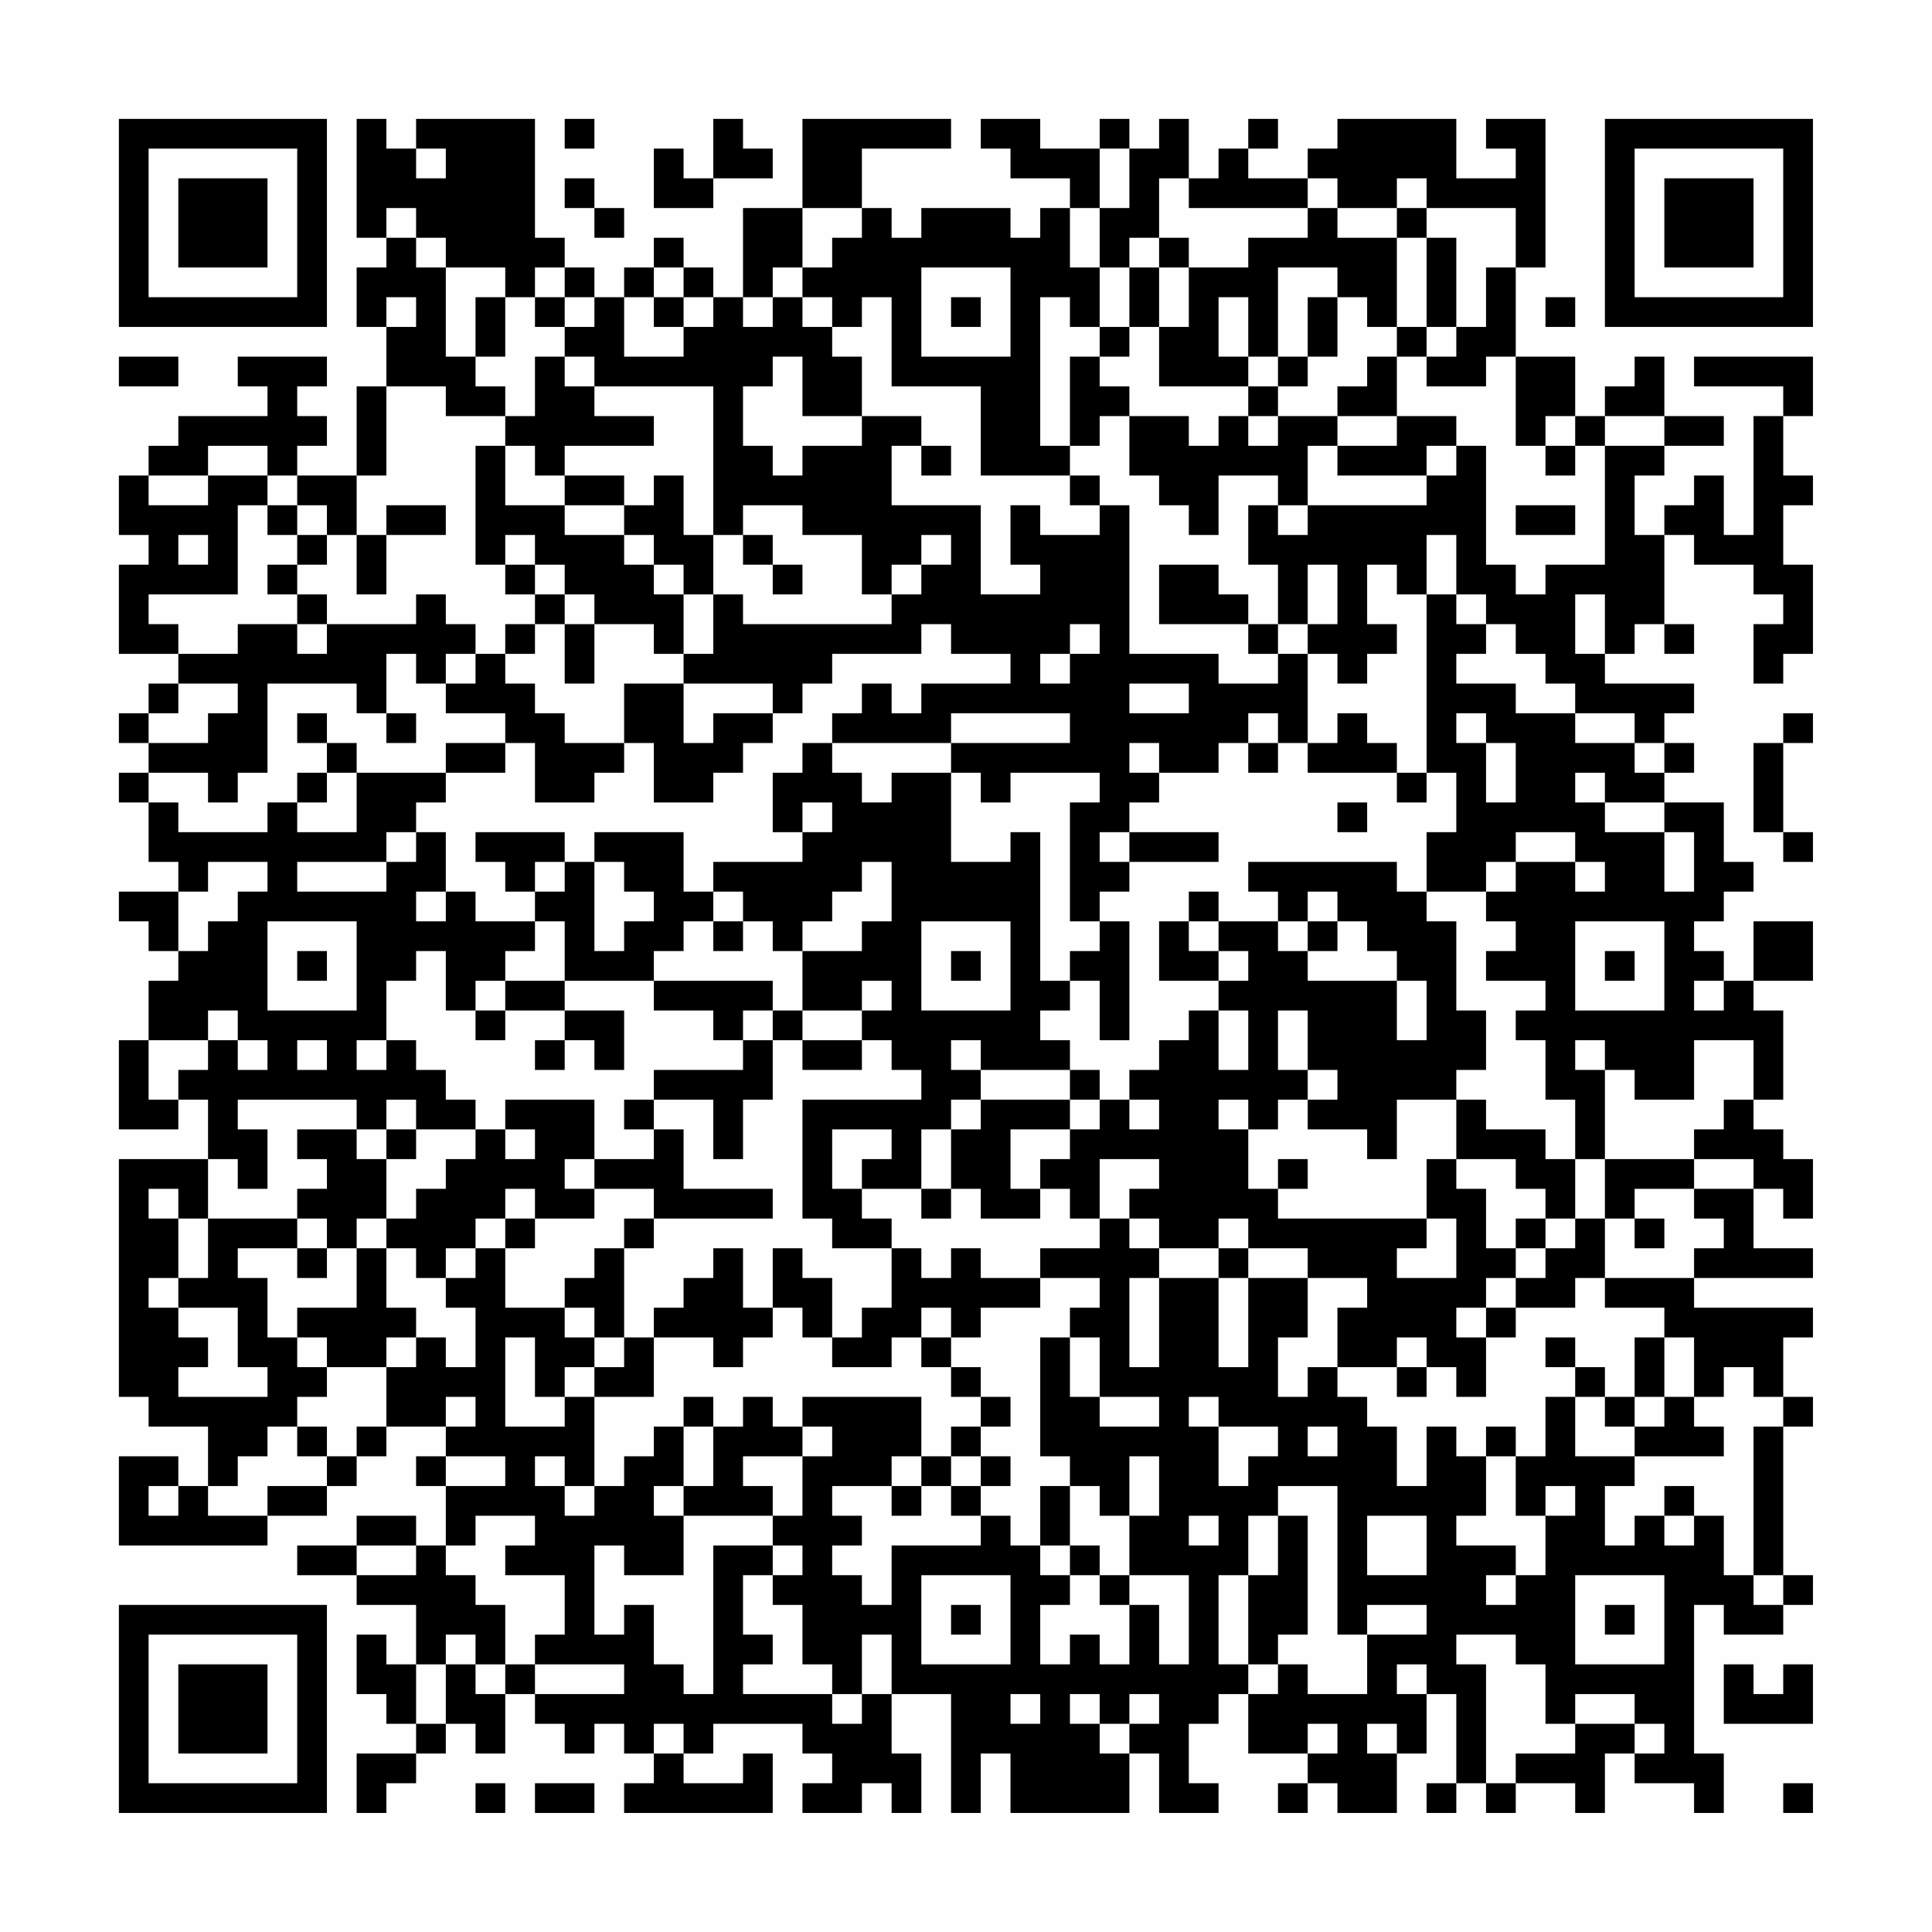 <?xml version="1.0" encoding="UTF-8"?>
<svg xmlns="http://www.w3.org/2000/svg" version="1.1" width="300" height="300" viewBox="0 0 300 300"><rect x="0" y="0" width="300" height="300" fill="#fefefe"/><g transform="scale(4.615)"><g transform="translate(4,4)"><path fill-rule="evenodd" d="M8 0L8 4L9 4L9 5L8 5L8 7L9 7L9 9L8 9L8 12L6 12L6 11L7 11L7 10L6 10L6 9L7 9L7 8L4 8L4 9L5 9L5 10L2 10L2 11L1 11L1 12L0 12L0 14L1 14L1 15L0 15L0 18L2 18L2 19L1 19L1 20L0 20L0 21L1 21L1 22L0 22L0 23L1 23L1 25L2 25L2 26L0 26L0 27L1 27L1 28L2 28L2 29L1 29L1 31L0 31L0 34L2 34L2 33L3 33L3 35L0 35L0 43L1 43L1 44L3 44L3 46L2 46L2 45L0 45L0 48L5 48L5 47L7 47L7 46L8 46L8 45L9 45L9 44L11 44L11 45L10 45L10 46L11 46L11 48L10 48L10 47L8 47L8 48L6 48L6 49L8 49L8 50L10 50L10 52L9 52L9 51L8 51L8 53L9 53L9 54L10 54L10 55L8 55L8 57L9 57L9 56L10 56L10 55L11 55L11 54L12 54L12 55L13 55L13 53L14 53L14 54L15 54L15 55L16 55L16 54L17 54L17 55L18 55L18 56L17 56L17 57L22 57L22 55L21 55L21 56L19 56L19 55L20 55L20 54L23 54L23 55L24 55L24 56L23 56L23 57L25 57L25 56L26 56L26 57L27 57L27 55L26 55L26 53L28 53L28 57L29 57L29 55L30 55L30 57L34 57L34 55L35 55L35 57L37 57L37 56L36 56L36 54L37 54L37 53L38 53L38 55L40 55L40 56L39 56L39 57L40 57L40 56L41 56L41 57L43 57L43 55L44 55L44 53L45 53L45 56L44 56L44 57L45 57L45 56L46 56L46 57L47 57L47 56L49 56L49 57L50 57L50 55L51 55L51 56L53 56L53 57L54 57L54 55L53 55L53 50L54 50L54 51L56 51L56 50L57 50L57 49L56 49L56 44L57 44L57 43L56 43L56 41L57 41L57 40L53 40L53 39L57 39L57 38L55 38L55 36L56 36L56 37L57 37L57 35L56 35L56 34L55 34L55 33L56 33L56 30L55 30L55 29L57 29L57 27L55 27L55 29L54 29L54 28L53 28L53 27L54 27L54 26L55 26L55 25L54 25L54 23L52 23L52 22L53 22L53 21L52 21L52 20L53 20L53 19L50 19L50 18L51 18L51 17L52 17L52 18L53 18L53 17L52 17L52 14L53 14L53 15L55 15L55 16L56 16L56 17L55 17L55 19L56 19L56 18L57 18L57 15L56 15L56 13L57 13L57 12L56 12L56 10L57 10L57 8L53 8L53 9L56 9L56 10L55 10L55 14L54 14L54 12L53 12L53 13L52 13L52 14L51 14L51 12L52 12L52 11L54 11L54 10L52 10L52 8L51 8L51 9L50 9L50 10L49 10L49 8L47 8L47 5L48 5L48 0L46 0L46 1L47 1L47 2L45 2L45 0L41 0L41 1L40 1L40 2L38 2L38 1L39 1L39 0L38 0L38 1L37 1L37 2L36 2L36 0L35 0L35 1L34 1L34 0L33 0L33 1L31 1L31 0L29 0L29 1L30 1L30 2L32 2L32 3L31 3L31 4L30 4L30 3L27 3L27 4L26 4L26 3L25 3L25 1L28 1L28 0L23 0L23 3L21 3L21 6L20 6L20 5L19 5L19 4L18 4L18 5L17 5L17 6L16 6L16 5L15 5L15 4L14 4L14 0L10 0L10 1L9 1L9 0ZM15 0L15 1L16 1L16 0ZM20 0L20 2L19 2L19 1L18 1L18 3L20 3L20 2L22 2L22 1L21 1L21 0ZM10 1L10 2L11 2L11 1ZM33 1L33 3L32 3L32 5L33 5L33 7L32 7L32 6L31 6L31 11L32 11L32 12L29 12L29 9L26 9L26 6L25 6L25 7L24 7L24 6L23 6L23 5L24 5L24 4L25 4L25 3L23 3L23 5L22 5L22 6L21 6L21 7L22 7L22 6L23 6L23 7L24 7L24 8L25 8L25 10L23 10L23 8L22 8L22 9L21 9L21 11L22 11L22 12L23 12L23 11L25 11L25 10L27 10L27 11L26 11L26 13L29 13L29 16L31 16L31 15L30 15L30 13L31 13L31 14L33 14L33 13L34 13L34 18L37 18L37 19L39 19L39 18L40 18L40 21L39 21L39 20L38 20L38 21L37 21L37 22L35 22L35 21L34 21L34 22L35 22L35 23L34 23L34 24L33 24L33 25L34 25L34 26L33 26L33 27L32 27L32 23L33 23L33 22L30 22L30 23L29 23L29 22L28 22L28 21L32 21L32 20L28 20L28 21L24 21L24 20L25 20L25 19L26 19L26 20L27 20L27 19L30 19L30 18L28 18L28 17L27 17L27 18L24 18L24 19L23 19L23 20L22 20L22 19L19 19L19 18L20 18L20 16L21 16L21 17L26 17L26 16L27 16L27 15L28 15L28 14L27 14L27 15L26 15L26 16L25 16L25 14L23 14L23 13L21 13L21 14L20 14L20 9L16 9L16 8L15 8L15 7L16 7L16 6L15 6L15 5L14 5L14 6L13 6L13 5L11 5L11 4L10 4L10 3L9 3L9 4L10 4L10 5L11 5L11 8L12 8L12 9L13 9L13 10L11 10L11 9L9 9L9 12L8 12L8 14L7 14L7 13L6 13L6 12L5 12L5 11L3 11L3 12L1 12L1 13L3 13L3 12L5 12L5 13L4 13L4 16L1 16L1 17L2 17L2 18L4 18L4 17L6 17L6 18L7 18L7 17L10 17L10 16L11 16L11 17L12 17L12 18L11 18L11 19L10 19L10 18L9 18L9 20L8 20L8 19L5 19L5 22L4 22L4 23L3 23L3 22L1 22L1 23L2 23L2 24L5 24L5 23L6 23L6 24L8 24L8 22L11 22L11 23L10 23L10 24L9 24L9 25L6 25L6 26L9 26L9 25L10 25L10 24L11 24L11 26L10 26L10 27L11 27L11 26L12 26L12 27L14 27L14 28L13 28L13 29L12 29L12 30L11 30L11 28L10 28L10 29L9 29L9 31L8 31L8 32L9 32L9 31L10 31L10 32L11 32L11 33L12 33L12 34L10 34L10 33L9 33L9 34L8 34L8 33L4 33L4 34L5 34L5 36L4 36L4 35L3 35L3 37L2 37L2 36L1 36L1 37L2 37L2 39L1 39L1 40L2 40L2 41L3 41L3 42L2 42L2 43L5 43L5 42L4 42L4 40L2 40L2 39L3 39L3 37L6 37L6 38L4 38L4 39L5 39L5 41L6 41L6 42L7 42L7 43L6 43L6 44L5 44L5 45L4 45L4 46L3 46L3 47L5 47L5 46L7 46L7 45L8 45L8 44L9 44L9 42L10 42L10 41L11 41L11 42L12 42L12 40L11 40L11 39L12 39L12 38L13 38L13 40L15 40L15 41L16 41L16 42L15 42L15 43L14 43L14 41L13 41L13 44L15 44L15 43L16 43L16 46L15 46L15 45L14 45L14 46L15 46L15 47L16 47L16 46L17 46L17 45L18 45L18 44L19 44L19 46L18 46L18 47L19 47L19 49L17 49L17 48L16 48L16 51L17 51L17 50L18 50L18 52L19 52L19 53L20 53L20 48L22 48L22 49L21 49L21 51L22 51L22 52L21 52L21 53L24 53L24 54L25 54L25 53L26 53L26 51L25 51L25 53L24 53L24 52L23 52L23 50L22 50L22 49L23 49L23 48L22 48L22 47L23 47L23 45L24 45L24 44L23 44L23 43L27 43L27 45L26 45L26 46L24 46L24 47L25 47L25 48L24 48L24 49L25 49L25 50L26 50L26 48L29 48L29 47L30 47L30 48L31 48L31 49L32 49L32 50L31 50L31 52L32 52L32 51L33 51L33 52L34 52L34 50L35 50L35 52L36 52L36 49L34 49L34 47L35 47L35 45L34 45L34 47L33 47L33 46L32 46L32 45L31 45L31 41L32 41L32 43L33 43L33 44L35 44L35 43L33 43L33 41L32 41L32 40L33 40L33 39L31 39L31 38L33 38L33 37L34 37L34 38L35 38L35 39L34 39L34 42L35 42L35 39L37 39L37 42L38 42L38 39L40 39L40 41L39 41L39 43L40 43L40 42L41 42L41 43L42 43L42 44L43 44L43 46L44 46L44 44L45 44L45 45L46 45L46 47L45 47L45 48L47 48L47 49L46 49L46 50L47 50L47 49L48 49L48 47L49 47L49 46L48 46L48 47L47 47L47 45L48 45L48 43L49 43L49 45L51 45L51 46L50 46L50 48L51 48L51 47L52 47L52 48L53 48L53 47L54 47L54 49L55 49L55 50L56 50L56 49L55 49L55 44L56 44L56 43L55 43L55 42L54 42L54 43L53 43L53 41L52 41L52 40L50 40L50 39L53 39L53 38L54 38L54 37L53 37L53 36L55 36L55 35L53 35L53 34L54 34L54 33L55 33L55 31L53 31L53 33L51 33L51 32L50 32L50 31L49 31L49 32L50 32L50 35L49 35L49 33L48 33L48 31L47 31L47 30L48 30L48 29L46 29L46 28L47 28L47 27L46 27L46 26L47 26L47 25L49 25L49 26L50 26L50 25L49 25L49 24L47 24L47 25L46 25L46 26L44 26L44 24L45 24L45 22L44 22L44 16L45 16L45 17L46 17L46 18L45 18L45 19L47 19L47 20L49 20L49 21L51 21L51 22L52 22L52 21L51 21L51 20L49 20L49 19L48 19L48 18L47 18L47 17L46 17L46 16L45 16L45 14L44 14L44 16L43 16L43 15L42 15L42 17L43 17L43 18L42 18L42 19L41 19L41 18L40 18L40 17L41 17L41 15L40 15L40 17L39 17L39 15L38 15L38 13L39 13L39 14L40 14L40 13L44 13L44 12L45 12L45 11L46 11L46 15L47 15L47 16L48 16L48 15L50 15L50 11L52 11L52 10L50 10L50 11L49 11L49 10L48 10L48 11L47 11L47 8L46 8L46 9L44 9L44 8L45 8L45 7L46 7L46 5L47 5L47 3L44 3L44 2L43 2L43 3L41 3L41 2L40 2L40 3L36 3L36 2L35 2L35 4L34 4L34 5L33 5L33 3L34 3L34 1ZM15 2L15 3L16 3L16 4L17 4L17 3L16 3L16 2ZM40 3L40 4L38 4L38 5L36 5L36 4L35 4L35 5L34 5L34 7L33 7L33 8L32 8L32 11L33 11L33 10L34 10L34 12L35 12L35 13L36 13L36 14L37 14L37 12L39 12L39 13L40 13L40 11L41 11L41 12L44 12L44 11L45 11L45 10L43 10L43 8L44 8L44 7L45 7L45 4L44 4L44 3L43 3L43 4L41 4L41 3ZM43 4L43 7L42 7L42 6L41 6L41 5L39 5L39 8L38 8L38 6L37 6L37 8L38 8L38 9L35 9L35 7L36 7L36 5L35 5L35 7L34 7L34 8L33 8L33 9L34 9L34 10L36 10L36 11L37 11L37 10L38 10L38 11L39 11L39 10L41 10L41 11L43 11L43 10L41 10L41 9L42 9L42 8L43 8L43 7L44 7L44 4ZM18 5L18 6L17 6L17 8L19 8L19 7L20 7L20 6L19 6L19 5ZM27 5L27 8L30 8L30 5ZM9 6L9 7L10 7L10 6ZM12 6L12 8L13 8L13 6ZM14 6L14 7L15 7L15 6ZM18 6L18 7L19 7L19 6ZM28 6L28 7L29 7L29 6ZM40 6L40 8L39 8L39 9L38 9L38 10L39 10L39 9L40 9L40 8L41 8L41 6ZM48 6L48 7L49 7L49 6ZM0 8L0 9L2 9L2 8ZM14 8L14 10L13 10L13 11L12 11L12 15L13 15L13 16L14 16L14 17L13 17L13 18L12 18L12 19L11 19L11 20L13 20L13 21L11 21L11 22L13 22L13 21L14 21L14 23L16 23L16 22L17 22L17 21L18 21L18 23L20 23L20 22L21 22L21 21L22 21L22 20L20 20L20 21L19 21L19 19L17 19L17 21L15 21L15 20L14 20L14 19L13 19L13 18L14 18L14 17L15 17L15 19L16 19L16 17L18 17L18 18L19 18L19 16L20 16L20 14L19 14L19 12L18 12L18 13L17 13L17 12L15 12L15 11L18 11L18 10L16 10L16 9L15 9L15 8ZM13 11L13 13L15 13L15 14L17 14L17 15L18 15L18 16L19 16L19 15L18 15L18 14L17 14L17 13L15 13L15 12L14 12L14 11ZM27 11L27 12L28 12L28 11ZM48 11L48 12L49 12L49 11ZM32 12L32 13L33 13L33 12ZM5 13L5 14L6 14L6 15L5 15L5 16L6 16L6 17L7 17L7 16L6 16L6 15L7 15L7 14L6 14L6 13ZM9 13L9 14L8 14L8 16L9 16L9 14L11 14L11 13ZM47 13L47 14L49 14L49 13ZM2 14L2 15L3 15L3 14ZM13 14L13 15L14 15L14 16L15 16L15 17L16 17L16 16L15 16L15 15L14 15L14 14ZM21 14L21 15L22 15L22 16L23 16L23 15L22 15L22 14ZM35 15L35 17L38 17L38 18L39 18L39 17L38 17L38 16L37 16L37 15ZM49 16L49 18L50 18L50 16ZM32 17L32 18L31 18L31 19L32 19L32 18L33 18L33 17ZM2 19L2 20L1 20L1 21L3 21L3 20L4 20L4 19ZM34 19L34 20L36 20L36 19ZM6 20L6 21L7 21L7 22L6 22L6 23L7 23L7 22L8 22L8 21L7 21L7 20ZM9 20L9 21L10 21L10 20ZM41 20L41 21L40 21L40 22L43 22L43 23L44 23L44 22L43 22L43 21L42 21L42 20ZM45 20L45 21L46 21L46 23L47 23L47 21L46 21L46 20ZM56 20L56 21L55 21L55 24L56 24L56 25L57 25L57 24L56 24L56 21L57 21L57 20ZM23 21L23 22L22 22L22 24L23 24L23 25L20 25L20 26L19 26L19 24L16 24L16 25L15 25L15 24L12 24L12 25L13 25L13 26L14 26L14 27L15 27L15 29L13 29L13 30L12 30L12 31L13 31L13 30L15 30L15 31L14 31L14 32L15 32L15 31L16 31L16 32L17 32L17 30L15 30L15 29L18 29L18 30L20 30L20 31L21 31L21 32L18 32L18 33L17 33L17 34L18 34L18 35L16 35L16 33L13 33L13 34L12 34L12 35L11 35L11 36L10 36L10 37L9 37L9 35L10 35L10 34L9 34L9 35L8 35L8 34L6 34L6 35L7 35L7 36L6 36L6 37L7 37L7 38L6 38L6 39L7 39L7 38L8 38L8 40L6 40L6 41L7 41L7 42L9 42L9 41L10 41L10 40L9 40L9 38L10 38L10 39L11 39L11 38L12 38L12 37L13 37L13 38L14 38L14 37L16 37L16 36L18 36L18 37L17 37L17 38L16 38L16 39L15 39L15 40L16 40L16 41L17 41L17 42L16 42L16 43L18 43L18 41L20 41L20 42L21 42L21 41L22 41L22 40L23 40L23 41L24 41L24 42L26 42L26 41L27 41L27 42L28 42L28 43L29 43L29 44L28 44L28 45L27 45L27 46L26 46L26 47L27 47L27 46L28 46L28 47L29 47L29 46L30 46L30 45L29 45L29 44L30 44L30 43L29 43L29 42L28 42L28 41L29 41L29 40L31 40L31 39L29 39L29 38L28 38L28 39L27 39L27 38L26 38L26 37L25 37L25 36L27 36L27 37L28 37L28 36L29 36L29 37L31 37L31 36L32 36L32 37L33 37L33 35L35 35L35 36L34 36L34 37L35 37L35 38L37 38L37 39L38 39L38 38L40 38L40 39L42 39L42 40L41 40L41 42L43 42L43 43L44 43L44 42L45 42L45 43L46 43L46 41L47 41L47 40L49 40L49 39L50 39L50 37L51 37L51 38L52 38L52 37L51 37L51 36L53 36L53 35L50 35L50 37L49 37L49 35L48 35L48 34L46 34L46 33L45 33L45 32L46 32L46 30L45 30L45 27L44 27L44 26L43 26L43 25L38 25L38 26L39 26L39 27L37 27L37 26L36 26L36 27L35 27L35 29L37 29L37 30L36 30L36 31L35 31L35 32L34 32L34 33L33 33L33 32L32 32L32 31L31 31L31 30L32 30L32 29L33 29L33 31L34 31L34 27L33 27L33 28L32 28L32 29L31 29L31 24L30 24L30 25L28 25L28 22L26 22L26 23L25 23L25 22L24 22L24 21ZM38 21L38 22L39 22L39 21ZM49 22L49 23L50 23L50 24L52 24L52 26L53 26L53 24L52 24L52 23L50 23L50 22ZM23 23L23 24L24 24L24 23ZM41 23L41 24L42 24L42 23ZM34 24L34 25L37 25L37 24ZM3 25L3 26L2 26L2 28L3 28L3 27L4 27L4 26L5 26L5 25ZM14 25L14 26L15 26L15 25ZM16 25L16 28L17 28L17 27L18 27L18 26L17 26L17 25ZM25 25L25 26L24 26L24 27L23 27L23 28L22 28L22 27L21 27L21 26L20 26L20 27L19 27L19 28L18 28L18 29L22 29L22 30L21 30L21 31L22 31L22 33L21 33L21 35L20 35L20 33L18 33L18 34L19 34L19 36L22 36L22 37L18 37L18 38L17 38L17 41L18 41L18 40L19 40L19 39L20 39L20 38L21 38L21 40L22 40L22 38L23 38L23 39L24 39L24 41L25 41L25 40L26 40L26 38L24 38L24 37L23 37L23 33L27 33L27 32L26 32L26 31L25 31L25 30L26 30L26 29L25 29L25 30L23 30L23 28L25 28L25 27L26 27L26 25ZM40 26L40 27L39 27L39 28L40 28L40 29L43 29L43 31L44 31L44 29L43 29L43 28L42 28L42 27L41 27L41 26ZM5 27L5 30L8 30L8 27ZM20 27L20 28L21 28L21 27ZM27 27L27 30L30 30L30 27ZM36 27L36 28L37 28L37 29L38 29L38 28L37 28L37 27ZM40 27L40 28L41 28L41 27ZM49 27L49 30L52 30L52 27ZM6 28L6 29L7 29L7 28ZM28 28L28 29L29 29L29 28ZM50 28L50 29L51 29L51 28ZM53 29L53 30L54 30L54 29ZM3 30L3 31L1 31L1 33L2 33L2 32L3 32L3 31L4 31L4 32L5 32L5 31L4 31L4 30ZM22 30L22 31L23 31L23 32L25 32L25 31L23 31L23 30ZM37 30L37 32L38 32L38 30ZM39 30L39 32L40 32L40 33L39 33L39 34L38 34L38 33L37 33L37 34L38 34L38 36L39 36L39 37L44 37L44 38L43 38L43 39L45 39L45 37L44 37L44 35L45 35L45 36L46 36L46 38L47 38L47 39L46 39L46 40L45 40L45 41L46 41L46 40L47 40L47 39L48 39L48 38L49 38L49 37L48 37L48 36L47 36L47 35L45 35L45 33L43 33L43 35L42 35L42 34L40 34L40 33L41 33L41 32L40 32L40 30ZM6 31L6 32L7 32L7 31ZM28 31L28 32L29 32L29 33L28 33L28 34L27 34L27 36L28 36L28 34L29 34L29 33L32 33L32 34L30 34L30 36L31 36L31 35L32 35L32 34L33 34L33 33L32 33L32 32L29 32L29 31ZM34 33L34 34L35 34L35 33ZM13 34L13 35L14 35L14 34ZM24 34L24 36L25 36L25 35L26 35L26 34ZM15 35L15 36L16 36L16 35ZM39 35L39 36L40 36L40 35ZM13 36L13 37L14 37L14 36ZM8 37L8 38L9 38L9 37ZM37 37L37 38L38 38L38 37ZM47 37L47 38L48 38L48 37ZM27 40L27 41L28 41L28 40ZM43 41L43 42L44 42L44 41ZM48 41L48 42L49 42L49 43L50 43L50 44L51 44L51 45L54 45L54 44L53 44L53 43L52 43L52 41L51 41L51 43L50 43L50 42L49 42L49 41ZM11 43L11 44L12 44L12 43ZM19 43L19 44L20 44L20 46L19 46L19 47L22 47L22 46L21 46L21 45L23 45L23 44L22 44L22 43L21 43L21 44L20 44L20 43ZM36 43L36 44L37 44L37 46L38 46L38 45L39 45L39 44L37 44L37 43ZM51 43L51 44L52 44L52 43ZM6 44L6 45L7 45L7 44ZM40 44L40 45L41 45L41 44ZM46 44L46 45L47 45L47 44ZM11 45L11 46L13 46L13 45ZM28 45L28 46L29 46L29 45ZM1 46L1 47L2 47L2 46ZM31 46L31 48L32 48L32 49L33 49L33 50L34 50L34 49L33 49L33 48L32 48L32 46ZM39 46L39 47L38 47L38 49L37 49L37 52L38 52L38 53L39 53L39 52L40 52L40 53L42 53L42 51L44 51L44 50L42 50L42 51L41 51L41 46ZM52 46L52 47L53 47L53 46ZM12 47L12 48L11 48L11 49L12 49L12 50L13 50L13 52L12 52L12 51L11 51L11 52L10 52L10 54L11 54L11 52L12 52L12 53L13 53L13 52L14 52L14 53L17 53L17 52L14 52L14 51L15 51L15 49L13 49L13 48L14 48L14 47ZM36 47L36 48L37 48L37 47ZM39 47L39 49L38 49L38 52L39 52L39 51L40 51L40 47ZM42 47L42 49L44 49L44 47ZM8 48L8 49L10 49L10 48ZM27 49L27 52L30 52L30 49ZM49 49L49 52L52 52L52 49ZM28 50L28 51L29 51L29 50ZM50 50L50 51L51 51L51 50ZM45 51L45 52L46 52L46 56L47 56L47 55L49 55L49 54L51 54L51 55L52 55L52 54L51 54L51 53L49 53L49 54L48 54L48 52L47 52L47 51ZM43 52L43 53L44 53L44 52ZM54 52L54 54L57 54L57 52L56 52L56 53L55 53L55 52ZM30 53L30 54L31 54L31 53ZM32 53L32 54L33 54L33 55L34 55L34 54L35 54L35 53L34 53L34 54L33 54L33 53ZM18 54L18 55L19 55L19 54ZM40 54L40 55L41 55L41 54ZM42 54L42 55L43 55L43 54ZM12 56L12 57L13 57L13 56ZM14 56L14 57L16 57L16 56ZM56 56L56 57L57 57L57 56ZM0 0L0 7L7 7L7 0ZM1 1L1 6L6 6L6 1ZM2 2L2 5L5 5L5 2ZM50 0L50 7L57 7L57 0ZM51 1L51 6L56 6L56 1ZM52 2L52 5L55 5L55 2ZM0 50L0 57L7 57L7 50ZM1 51L1 56L6 56L6 51ZM2 52L2 55L5 55L5 52Z" fill="#000000"/></g></g></svg>
